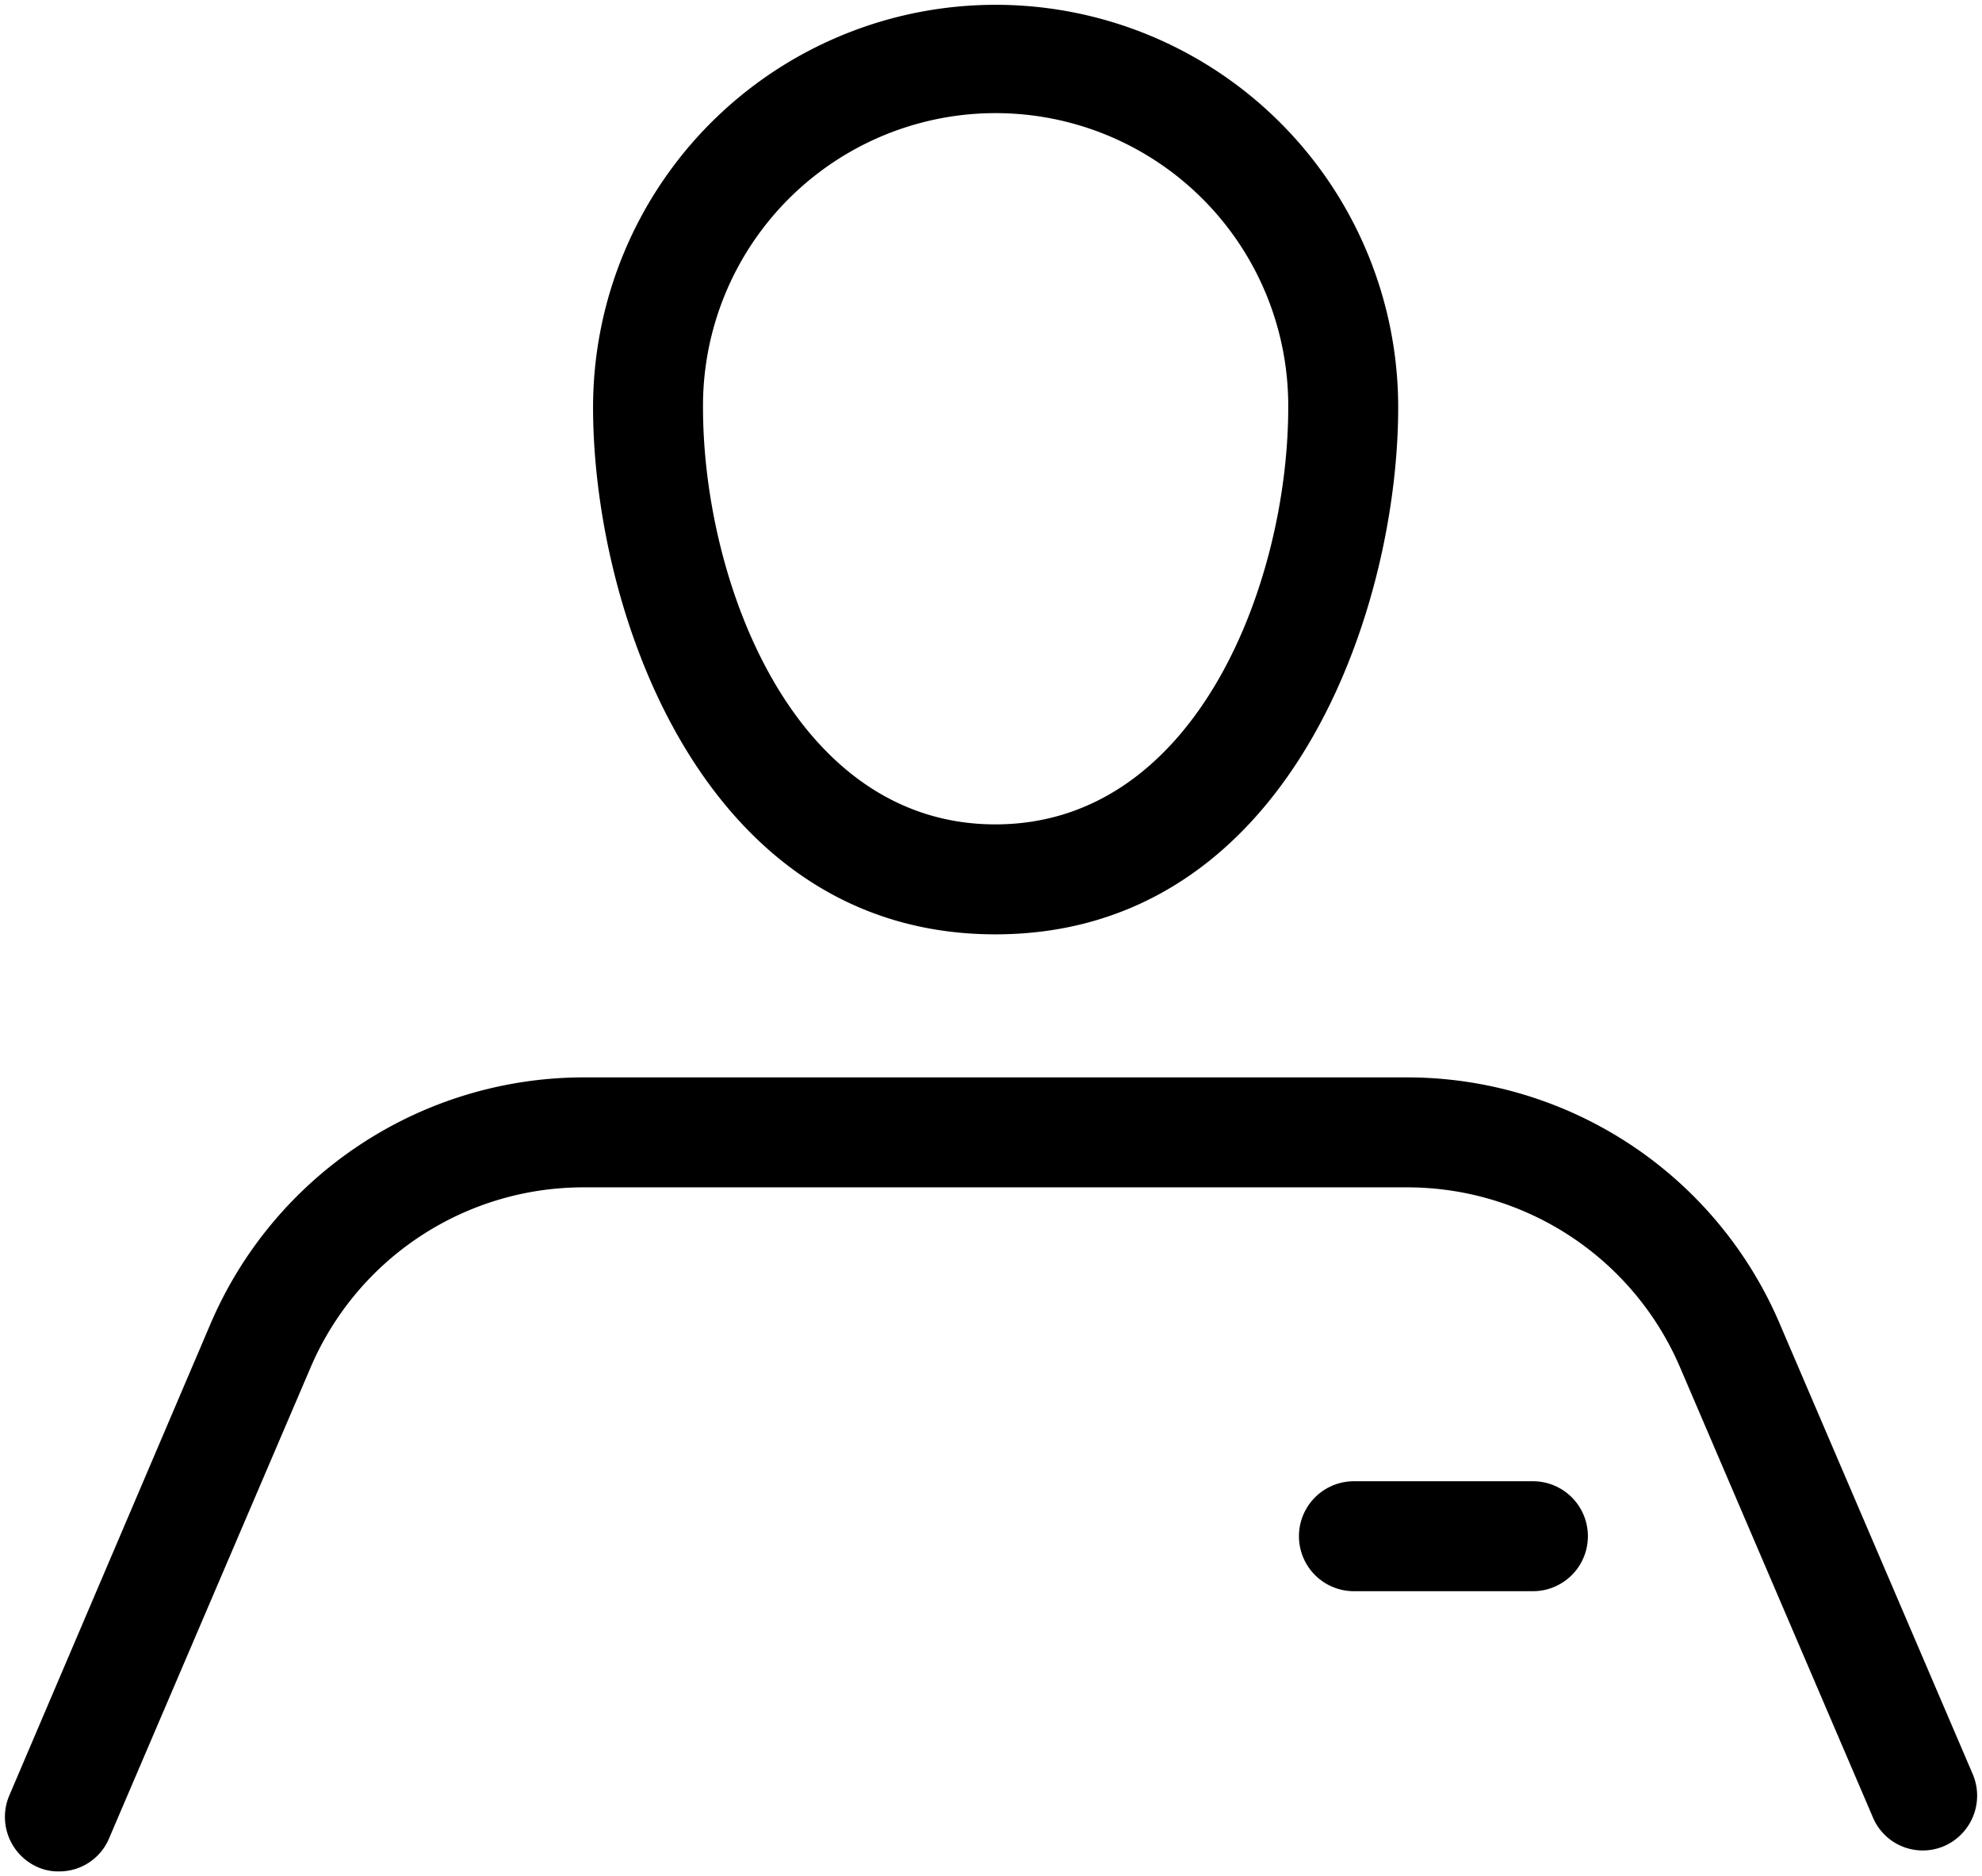 <svg xmlns="http://www.w3.org/2000/svg" width="217.021" height="205.387" viewBox="0 0 217.021 205.387">
  <path id="profile-icon-SVG-09ijklfgesds" d="M3.589,203.908a6,6,0,0,1-3.09-7.83l22-51.563a44.479,44.479,0,0,1,40.856-27.06h90.182a44.368,44.368,0,0,1,40.856,27.06l21.094,49.219a6.018,6.018,0,0,1-3.143,7.884,5.928,5.928,0,0,1-7.83-3.249l-21.094-49.219a32.5,32.5,0,0,0-29.883-19.656H63.355a32.486,32.486,0,0,0-29.883,19.763l-22,51.4a5.906,5.906,0,0,1-5.486,3.729A5.515,5.515,0,0,1,3.589,203.908Zm144.142-30.2a6.019,6.019,0,1,1,0-12.038h19.6a6.019,6.019,0,1,1,0,12.038ZM64.42,44.105a44.079,44.079,0,1,1,88.158,0c0,22.213-11.985,57.689-44.105,57.689C76.405,101.794,64.42,66.318,64.42,44.105Zm12.038,0c0,19.017,9.908,45.65,32.014,45.65s32.067-26.634,32.067-45.65a32.041,32.041,0,1,0-64.081,0Z" transform="translate(0.518 0.5)" stroke="rgba(0,0,0,0)" stroke-miterlimit="10" stroke-width="1"/>
</svg>
